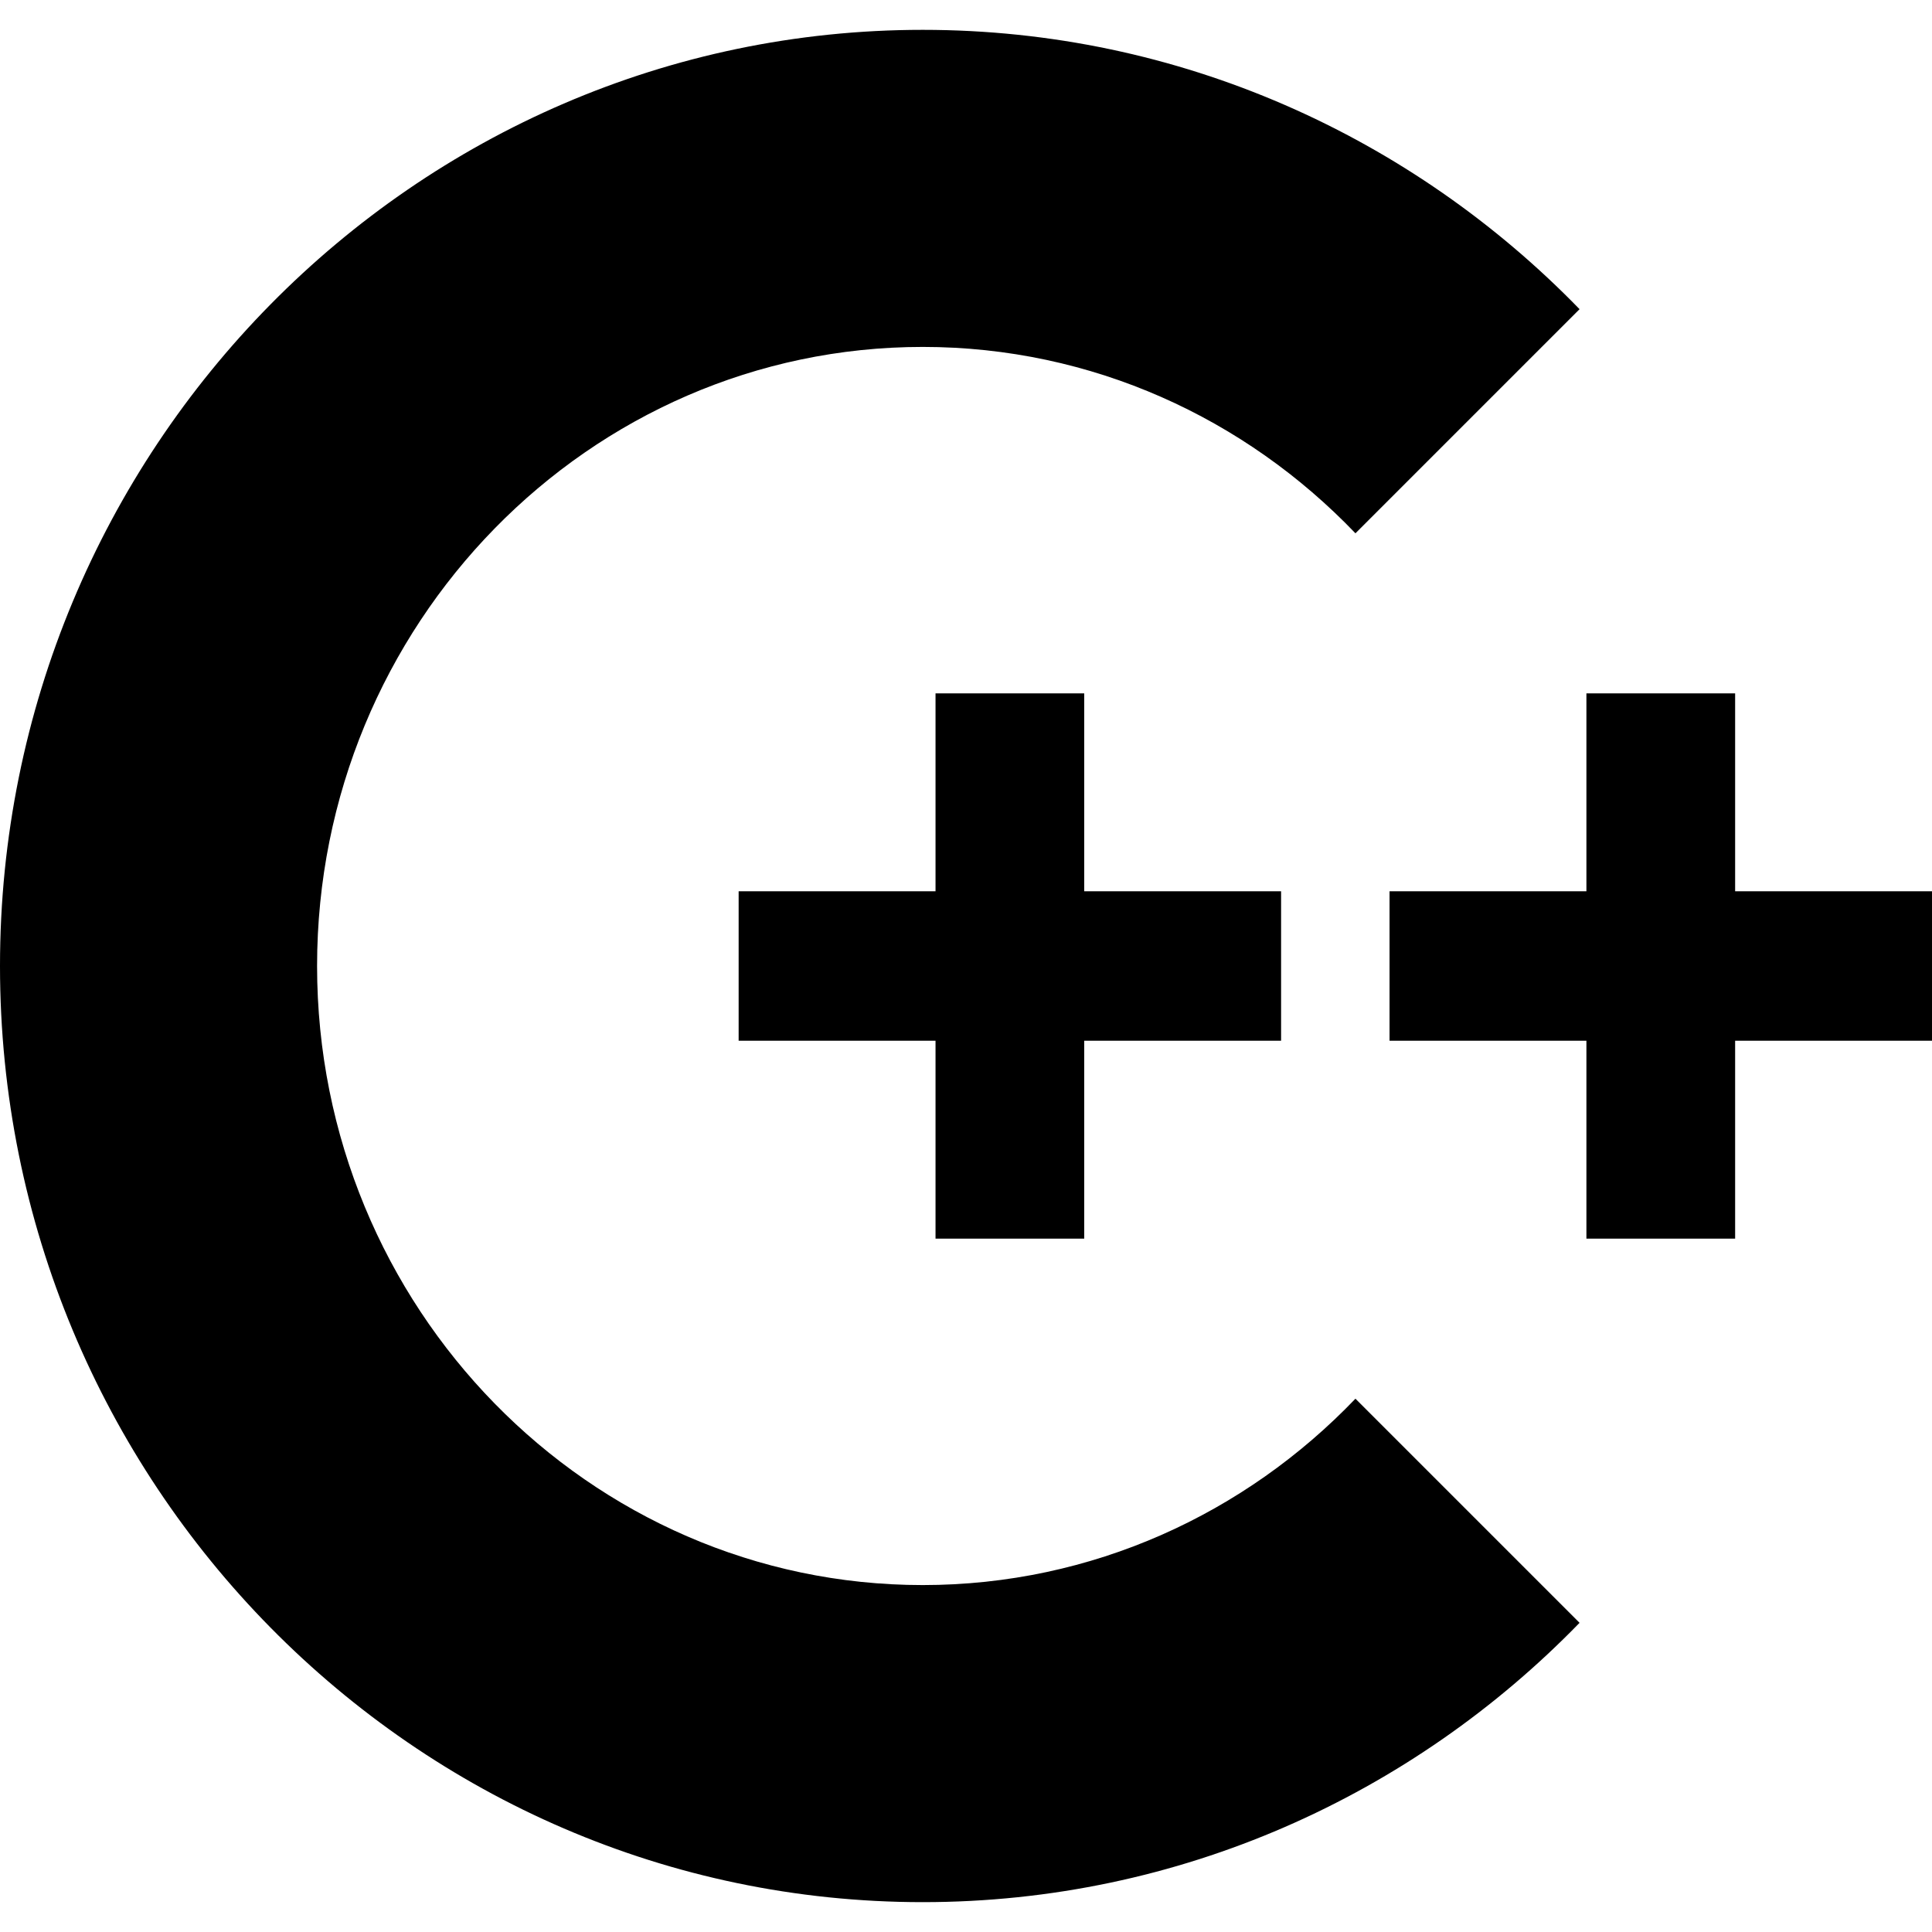 <?xml version="1.0" encoding="utf-8"?>
<!-- Generator: Adobe Illustrator 16.0.0, SVG Export Plug-In . SVG Version: 6.00 Build 0)  -->
<!DOCTYPE svg PUBLIC "-//W3C//DTD SVG 1.1//EN" "http://www.w3.org/Graphics/SVG/1.1/DTD/svg11.dtd">
<svg version="1.1" id="Layer_1" xmlns="http://www.w3.org/2000/svg" xmlns:xlink="http://www.w3.org/1999/xlink" x="0px" y="0px"
	 width="216px" height="216px" viewBox="0 0 216 216" enable-background="new 0 0 216 216" xml:space="preserve">
<g>
	<g>
		<path d="M151.54,156.376c-12.301,12.849-29.442,20.837-48.376,20.837c-37.338,0-67.714-31.049-67.714-69.213
			s30.376-69.213,67.714-69.213c18.934,0,36.075,7.988,48.376,20.837l25.057-25.058c-18.721-19.266-44.724-31.229-73.433-31.229
			C46.279,3.338,0,50.289,0,108s46.279,104.662,103.164,104.662c28.709,0,54.712-11.963,73.433-31.229L151.54,156.376z"/>
	</g>
	<rect x="104.593" y="77.52" width="16.624" height="60.961"/>
	<rect x="82.581" y="99.646" width="60.646" height="16.709"/>
	<rect x="177.363" y="77.52" width="16.627" height="60.961"/>
	<rect x="155.353" y="99.646" width="60.647" height="16.709"/>
</g>
</svg>
